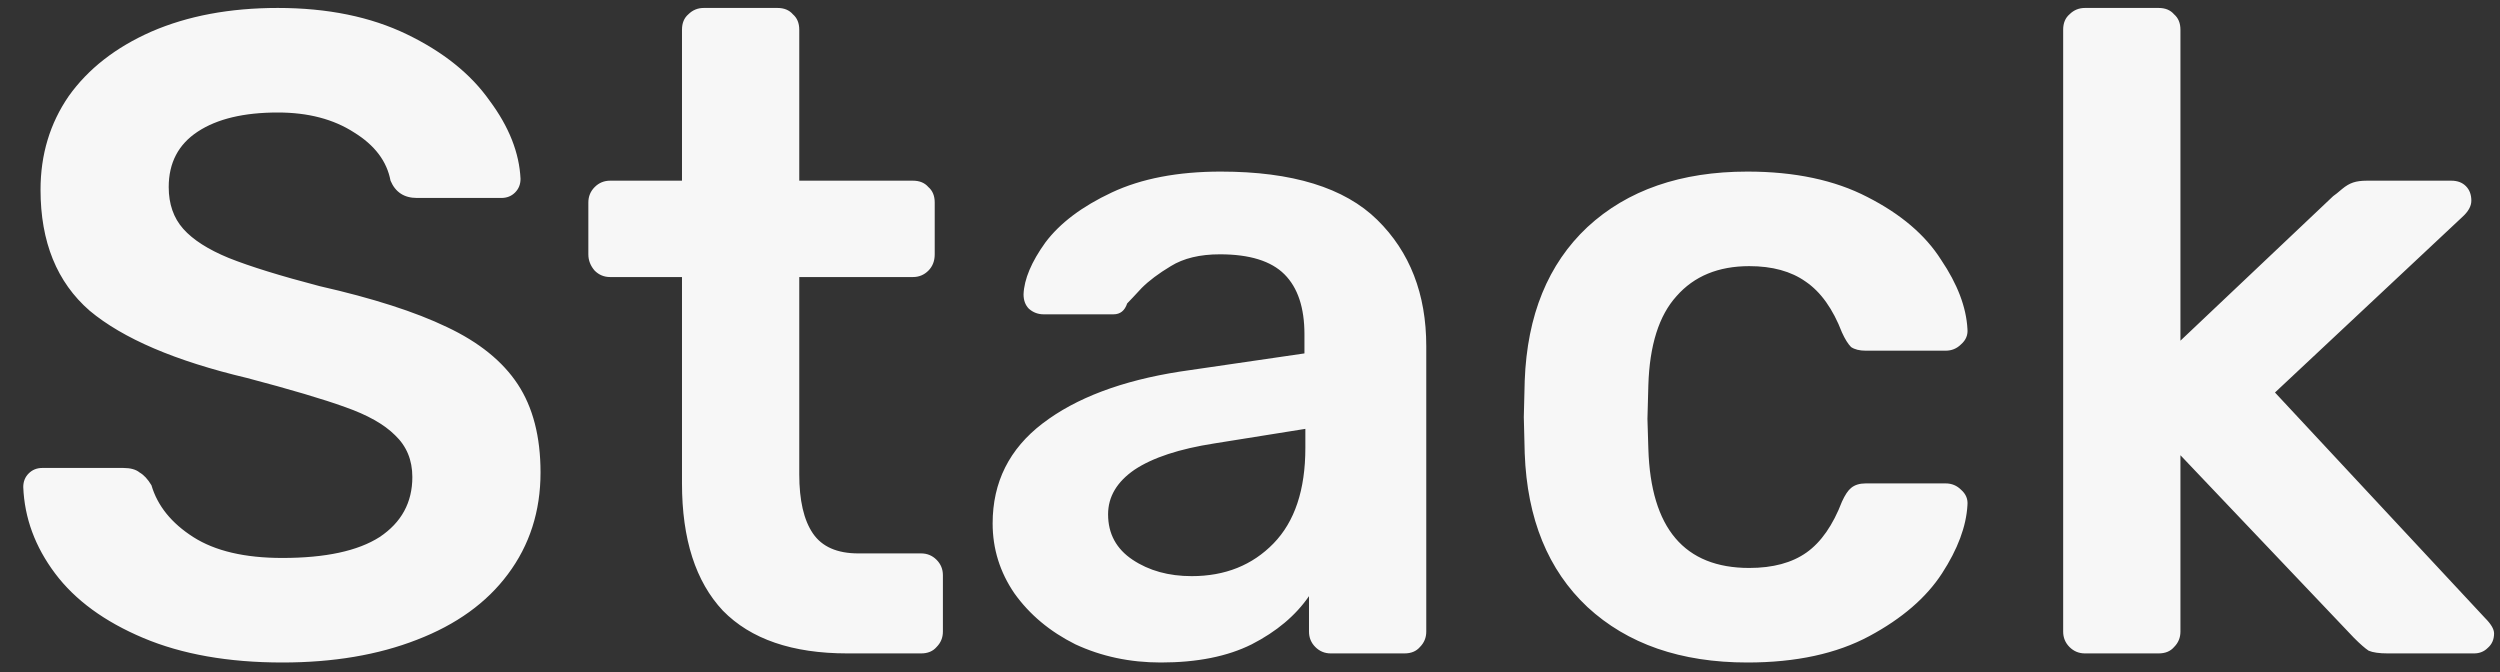 <svg width="264" height="71" viewBox="0 0 264 71" fill="none" xmlns="http://www.w3.org/2000/svg">
<rect x="0" y="0" width="264" height="71" fill="#333333" stroke="none"/>
<g clip-path="url(#clip0)">
<path d="M29.816 69.96C24.12 69.96 19.224 69.096 15.128 67.368C11.032 65.64 7.928 63.368 5.816 60.552C3.704 57.736 2.584 54.696 2.456 51.432C2.456 50.856 2.648 50.376 3.032 49.992C3.416 49.608 3.896 49.416 4.472 49.416H13.016C13.784 49.416 14.36 49.576 14.744 49.896C15.192 50.152 15.608 50.6 15.992 51.24C16.632 53.416 18.104 55.24 20.408 56.712C22.712 58.184 25.848 58.92 29.816 58.92C34.36 58.92 37.784 58.184 40.088 56.712C42.392 55.176 43.544 53.064 43.544 50.376C43.544 48.584 42.936 47.112 41.72 45.96C40.568 44.808 38.808 43.816 36.44 42.984C34.136 42.152 30.68 41.128 26.072 39.912C18.52 38.12 12.984 35.752 9.464 32.808C6.008 29.8 4.28 25.544 4.28 20.04C4.28 16.328 5.272 13.032 7.256 10.152C9.304 7.272 12.216 5 15.992 3.336C19.832 1.672 24.28 0.84 29.336 0.84C34.584 0.84 39.128 1.768 42.968 3.624C46.808 5.48 49.72 7.816 51.704 10.632C53.752 13.384 54.84 16.136 54.968 18.888C54.968 19.464 54.776 19.944 54.392 20.328C54.008 20.712 53.528 20.904 52.952 20.904H44.024C42.68 20.904 41.752 20.296 41.24 19.08C40.856 17.032 39.576 15.336 37.4 13.992C35.224 12.584 32.536 11.88 29.336 11.88C25.752 11.88 22.936 12.552 20.888 13.896C18.84 15.24 17.816 17.192 17.816 19.752C17.816 21.544 18.328 23.016 19.352 24.168C20.376 25.32 21.976 26.344 24.152 27.24C26.392 28.136 29.592 29.128 33.752 30.216C39.384 31.496 43.864 32.936 47.192 34.536C50.584 36.136 53.08 38.152 54.68 40.584C56.28 43.016 57.08 46.12 57.08 49.896C57.08 53.992 55.928 57.576 53.624 60.648C51.384 63.656 48.184 65.96 44.024 67.56C39.928 69.16 35.192 69.96 29.816 69.96ZM89.49 69C83.666 69 79.282 67.496 76.338 64.488C73.458 61.416 72.018 56.936 72.018 51.048V29.256H64.434C63.794 29.256 63.25 29.032 62.802 28.584C62.354 28.072 62.13 27.496 62.13 26.856V21.384C62.13 20.744 62.354 20.2 62.802 19.752C63.25 19.304 63.794 19.08 64.434 19.08H72.018V3.144C72.018 2.44 72.242 1.896 72.69 1.512C73.138 1.064 73.682 0.84 74.322 0.84H82.098C82.802 0.84 83.346 1.064 83.73 1.512C84.178 1.896 84.402 2.44 84.402 3.144V19.08H96.402C97.106 19.08 97.65 19.304 98.034 19.752C98.482 20.136 98.706 20.68 98.706 21.384V26.856C98.706 27.56 98.482 28.136 98.034 28.584C97.586 29.032 97.042 29.256 96.402 29.256H84.402V50.088C84.402 52.84 84.882 54.92 85.842 56.328C86.802 57.736 88.402 58.44 90.642 58.44H97.266C97.906 58.44 98.45 58.664 98.898 59.112C99.346 59.56 99.57 60.104 99.57 60.744V66.696C99.57 67.336 99.346 67.88 98.898 68.328C98.514 68.776 97.97 69 97.266 69H89.49ZM122.582 69.96C119.318 69.96 116.31 69.32 113.558 68.04C110.87 66.696 108.726 64.904 107.126 62.664C105.59 60.424 104.822 57.96 104.822 55.272C104.822 50.92 106.582 47.4 110.102 44.712C113.622 42.024 118.454 40.2 124.598 39.24L137.75 37.32V35.304C137.75 32.488 137.046 30.376 135.638 28.968C134.23 27.56 131.958 26.856 128.822 26.856C126.71 26.856 124.982 27.272 123.638 28.104C122.358 28.872 121.334 29.64 120.566 30.408C119.798 31.24 119.286 31.784 119.03 32.04C118.774 32.808 118.294 33.192 117.59 33.192H110.198C109.622 33.192 109.11 33 108.662 32.616C108.278 32.232 108.086 31.72 108.086 31.08C108.15 29.48 108.918 27.656 110.39 25.608C111.926 23.56 114.262 21.8 117.398 20.328C120.534 18.856 124.374 18.12 128.918 18.12C136.47 18.12 141.974 19.816 145.43 23.208C148.886 26.6 150.614 31.048 150.614 36.552V66.696C150.614 67.336 150.39 67.88 149.942 68.328C149.558 68.776 149.014 69 148.31 69H140.534C139.894 69 139.35 68.776 138.902 68.328C138.454 67.88 138.23 67.336 138.23 66.696V62.952C136.822 65 134.806 66.696 132.182 68.04C129.622 69.32 126.422 69.96 122.582 69.96ZM125.846 60.84C129.366 60.84 132.246 59.688 134.486 57.384C136.726 55.08 137.846 51.72 137.846 47.304V45.288L128.246 46.824C124.534 47.4 121.718 48.328 119.798 49.608C117.942 50.888 117.014 52.456 117.014 54.312C117.014 56.36 117.878 57.96 119.606 59.112C121.334 60.264 123.414 60.84 125.846 60.84ZM184.53 69.96C177.49 69.96 171.858 68.008 167.634 64.104C163.474 60.2 161.266 54.792 161.01 47.88L160.914 44.04L161.01 40.2C161.266 33.288 163.474 27.88 167.634 23.976C171.858 20.072 177.49 18.12 184.53 18.12C189.522 18.12 193.746 19.016 197.202 20.808C200.722 22.6 203.314 24.808 204.978 27.432C206.706 29.992 207.634 32.424 207.762 34.728C207.826 35.368 207.602 35.912 207.09 36.36C206.642 36.808 206.098 37.032 205.458 37.032H197.01C196.37 37.032 195.858 36.904 195.474 36.648C195.154 36.328 194.834 35.816 194.514 35.112C193.554 32.616 192.274 30.824 190.674 29.736C189.138 28.648 187.154 28.104 184.722 28.104C181.458 28.104 178.898 29.16 177.042 31.272C175.186 33.32 174.194 36.456 174.066 40.68L173.97 44.232L174.066 47.4C174.322 55.784 177.874 59.976 184.722 59.976C187.218 59.976 189.234 59.432 190.77 58.344C192.306 57.256 193.554 55.464 194.514 52.968C194.834 52.264 195.154 51.784 195.474 51.528C195.858 51.208 196.37 51.048 197.01 51.048H205.458C206.098 51.048 206.642 51.272 207.09 51.72C207.602 52.168 207.826 52.712 207.762 53.352C207.634 55.592 206.738 57.992 205.074 60.552C203.41 63.112 200.85 65.32 197.394 67.176C193.938 69.032 189.65 69.96 184.53 69.96ZM220.174 69C219.534 69 218.99 68.776 218.542 68.328C218.094 67.88 217.87 67.336 217.87 66.696V3.144C217.87 2.44 218.094 1.896 218.542 1.512C218.99 1.064 219.534 0.84 220.174 0.84H227.95C228.654 0.84 229.198 1.064 229.582 1.512C230.03 1.896 230.254 2.44 230.254 3.144V35.976L246.382 20.712C246.574 20.584 246.894 20.328 247.342 19.944C247.726 19.624 248.11 19.4 248.494 19.272C248.878 19.144 249.358 19.08 249.934 19.08H258.862C259.502 19.08 260.014 19.272 260.398 19.656C260.782 20.04 260.974 20.552 260.974 21.192C260.974 21.768 260.654 22.344 260.014 22.92L240.238 41.448L262.414 65.256C263.054 65.896 263.374 66.44 263.374 66.888C263.374 67.528 263.15 68.04 262.702 68.424C262.318 68.808 261.838 69 261.262 69H252.142C251.246 69 250.574 68.904 250.126 68.712C249.742 68.456 249.23 68.008 248.59 67.368L230.254 48.072V66.696C230.254 67.336 230.03 67.88 229.582 68.328C229.198 68.776 228.654 69 227.95 69H220.174Z" fill="#F7F7F7"/>
</g>
<defs>
<clipPath id="clip0">
<rect width="264" height="71" fill="white"/>
</clipPath>
</defs>
</svg>
